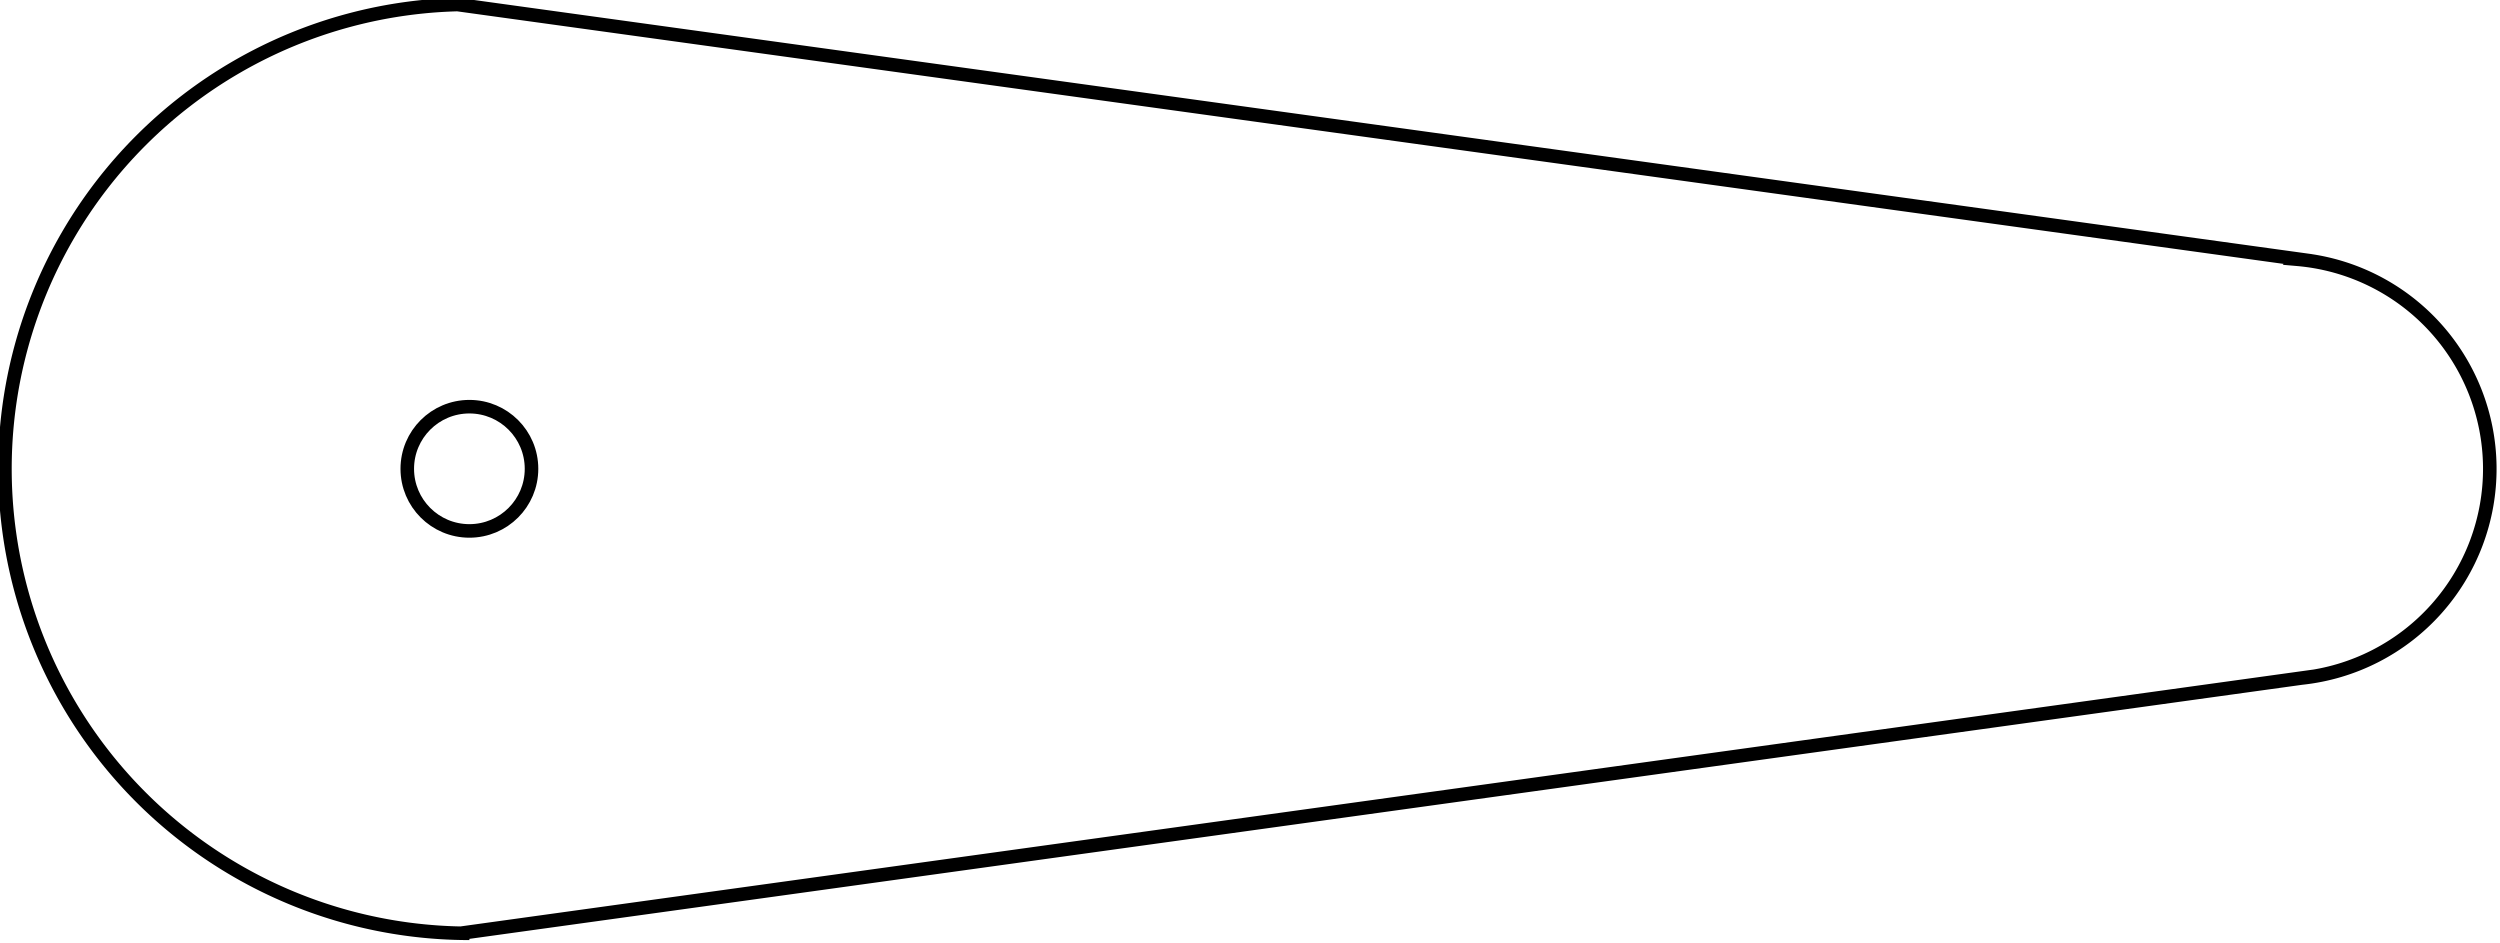 <?xml version="1.0" encoding="UTF-8" standalone="no"?>
<!-- Created with Inkscape (http://www.inkscape.org/) -->

<svg
   width="29.096mm"
   height="10.976mm"
   viewBox="0 0 29.096 10.976"
   version="1.1"
   id="svg5"
   inkscape:version="1.2.2 (732a01da63, 2022-12-09)"
   sodipodi:docname="flipper.svg"
   xmlns:inkscape="http://www.inkscape.org/namespaces/inkscape"
   xmlns:sodipodi="http://sodipodi.sourceforge.net/DTD/sodipodi-0.dtd"
   xmlns="http://www.w3.org/2000/svg"
   xmlns:svg="http://www.w3.org/2000/svg">
  <sodipodi:namedview
     id="namedview7"
     pagecolor="#ffffff"
     bordercolor="#000000"
     borderopacity="0.25"
     inkscape:showpageshadow="2"
     inkscape:pageopacity="0.0"
     inkscape:pagecheckerboard="0"
     inkscape:deskcolor="#d1d1d1"
     inkscape:document-units="px"
     showgrid="false"
     inkscape:zoom="2.7973568"
     inkscape:cx="-61.486615"
     inkscape:cy="79.360632"
     inkscape:window-width="1920"
     inkscape:window-height="1017"
     inkscape:window-x="1912"
     inkscape:window-y="-8"
     inkscape:window-maximized="1"
     inkscape:current-layer="layer1" />
  <defs
     id="defs2" />
  <g
     inkscape:label="Layer 1"
     inkscape:groupmode="layer"
     id="layer1"
     transform="translate(-88.822,-73.898)">
    <g
       id="g5708"
       transform="matrix(0.584,0,0,0.584,56.558,30.697)">
      <circle
         style="fill:none;stroke:#000000;stroke-width:0.27;stroke-dasharray:none;stroke-opacity:1"
         id="path3225"
         cx="64.601"
         cy="83.317"
         r="1.238" />
      <path
         id="path3229"
         style="fill:none;stroke:#000000;stroke-width:0.27;stroke-dasharray:none;stroke-opacity:1"
         d="M 101.357,87.453 64.432,92.572 M 101.297,79.172 64.365,74.065 m 0.236,18.509 a 9.256,9.256 0 0 1 -8.016,-4.628 9.256,9.256 0 0 1 -10e-7,-9.256 9.256,9.256 0 0 1 8.016,-4.628 m 36.438,5.08 a 4.192,4.192 0 0 1 3.826,4.139 4.192,4.192 0 0 1 -3.754,4.206" />
    </g>
  </g>
  <g
     inkscape:groupmode="layer"
     id="layer3"
     inkscape:label="mechanics"
     transform="translate(-88.822,-73.898)" />
</svg>
